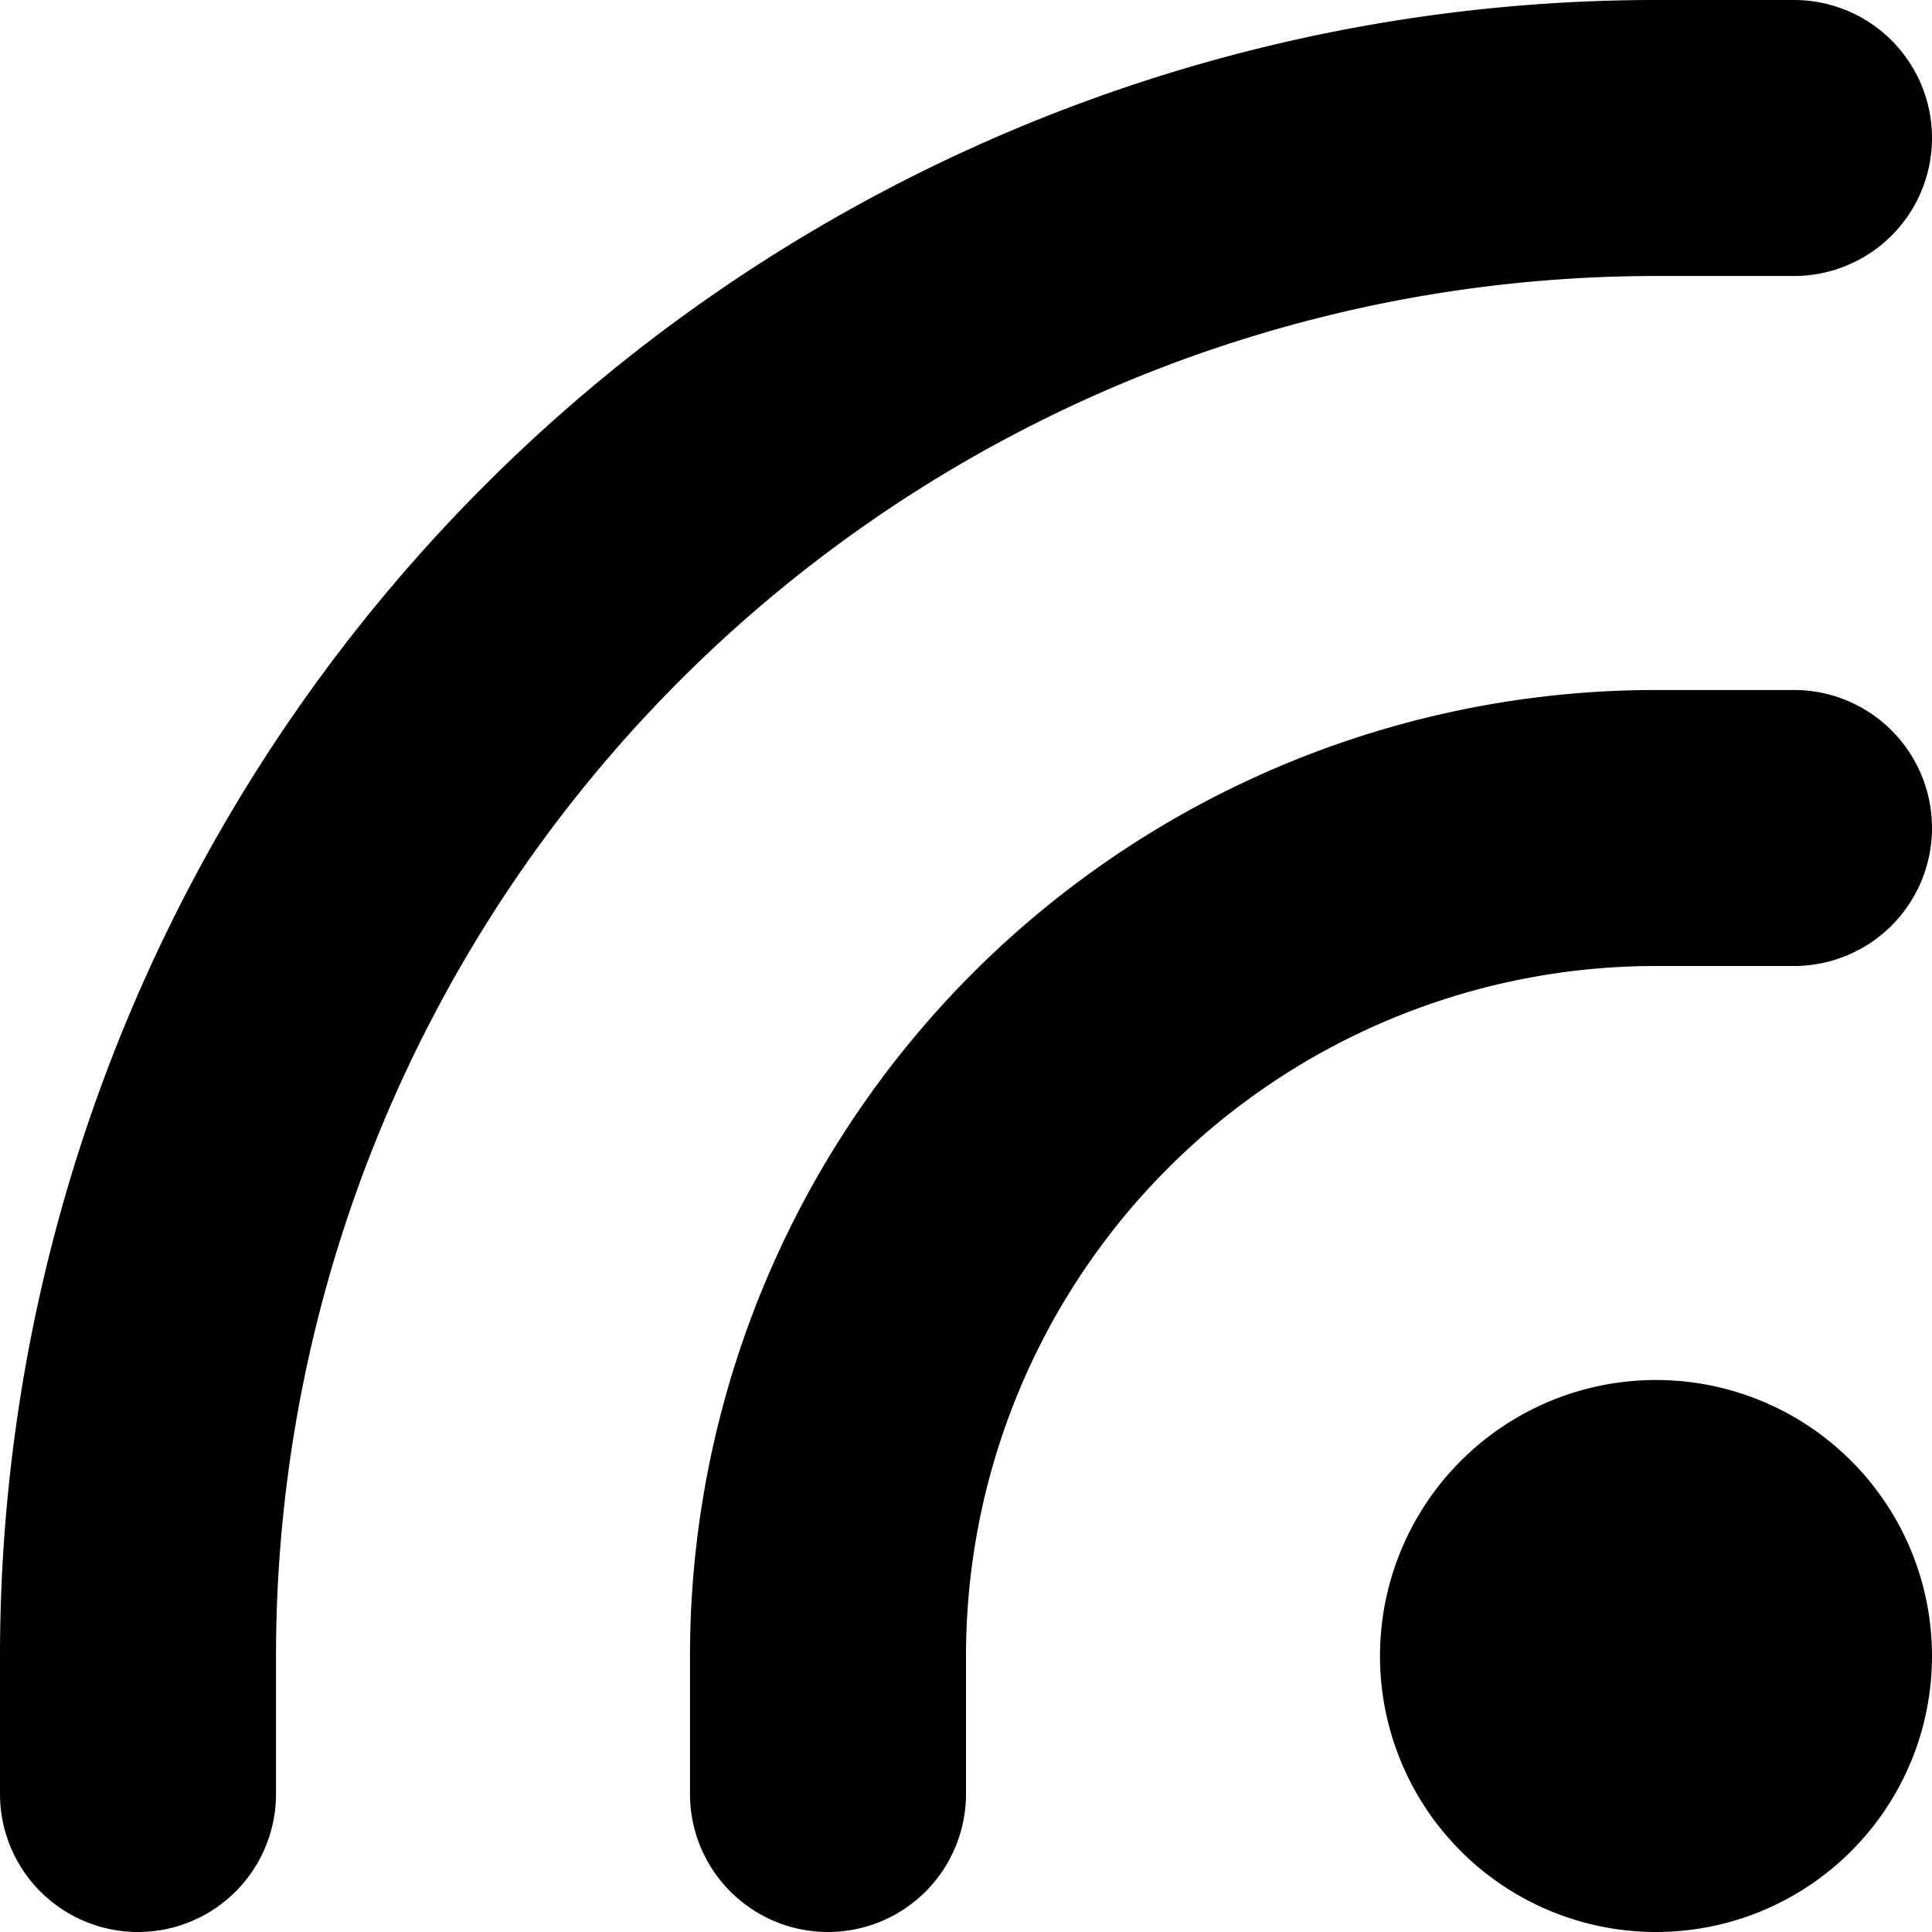 <svg width="14" height="14" viewBox="0 0 14 14">
	<path d="M941,196a1,1,0,0,0,1-1v-1a10,10,0,0,1,10-10h1a1,1,0,0,0,0-2h-1a12,12,0,0,0-12,12v1A1,1,0,0,0,941,196Zm12-9h-1a7,7,0,0,0-7,7v1a1,1,0,1,0,2,0v-1a5,5,0,0,1,5-5h1A1,1,0,0,0,953,187Zm-1,5a2,2,0,1,0,2,2A2,2,0,0,0,952,192Z" transform="translate(-940 -182)"/>
</svg>